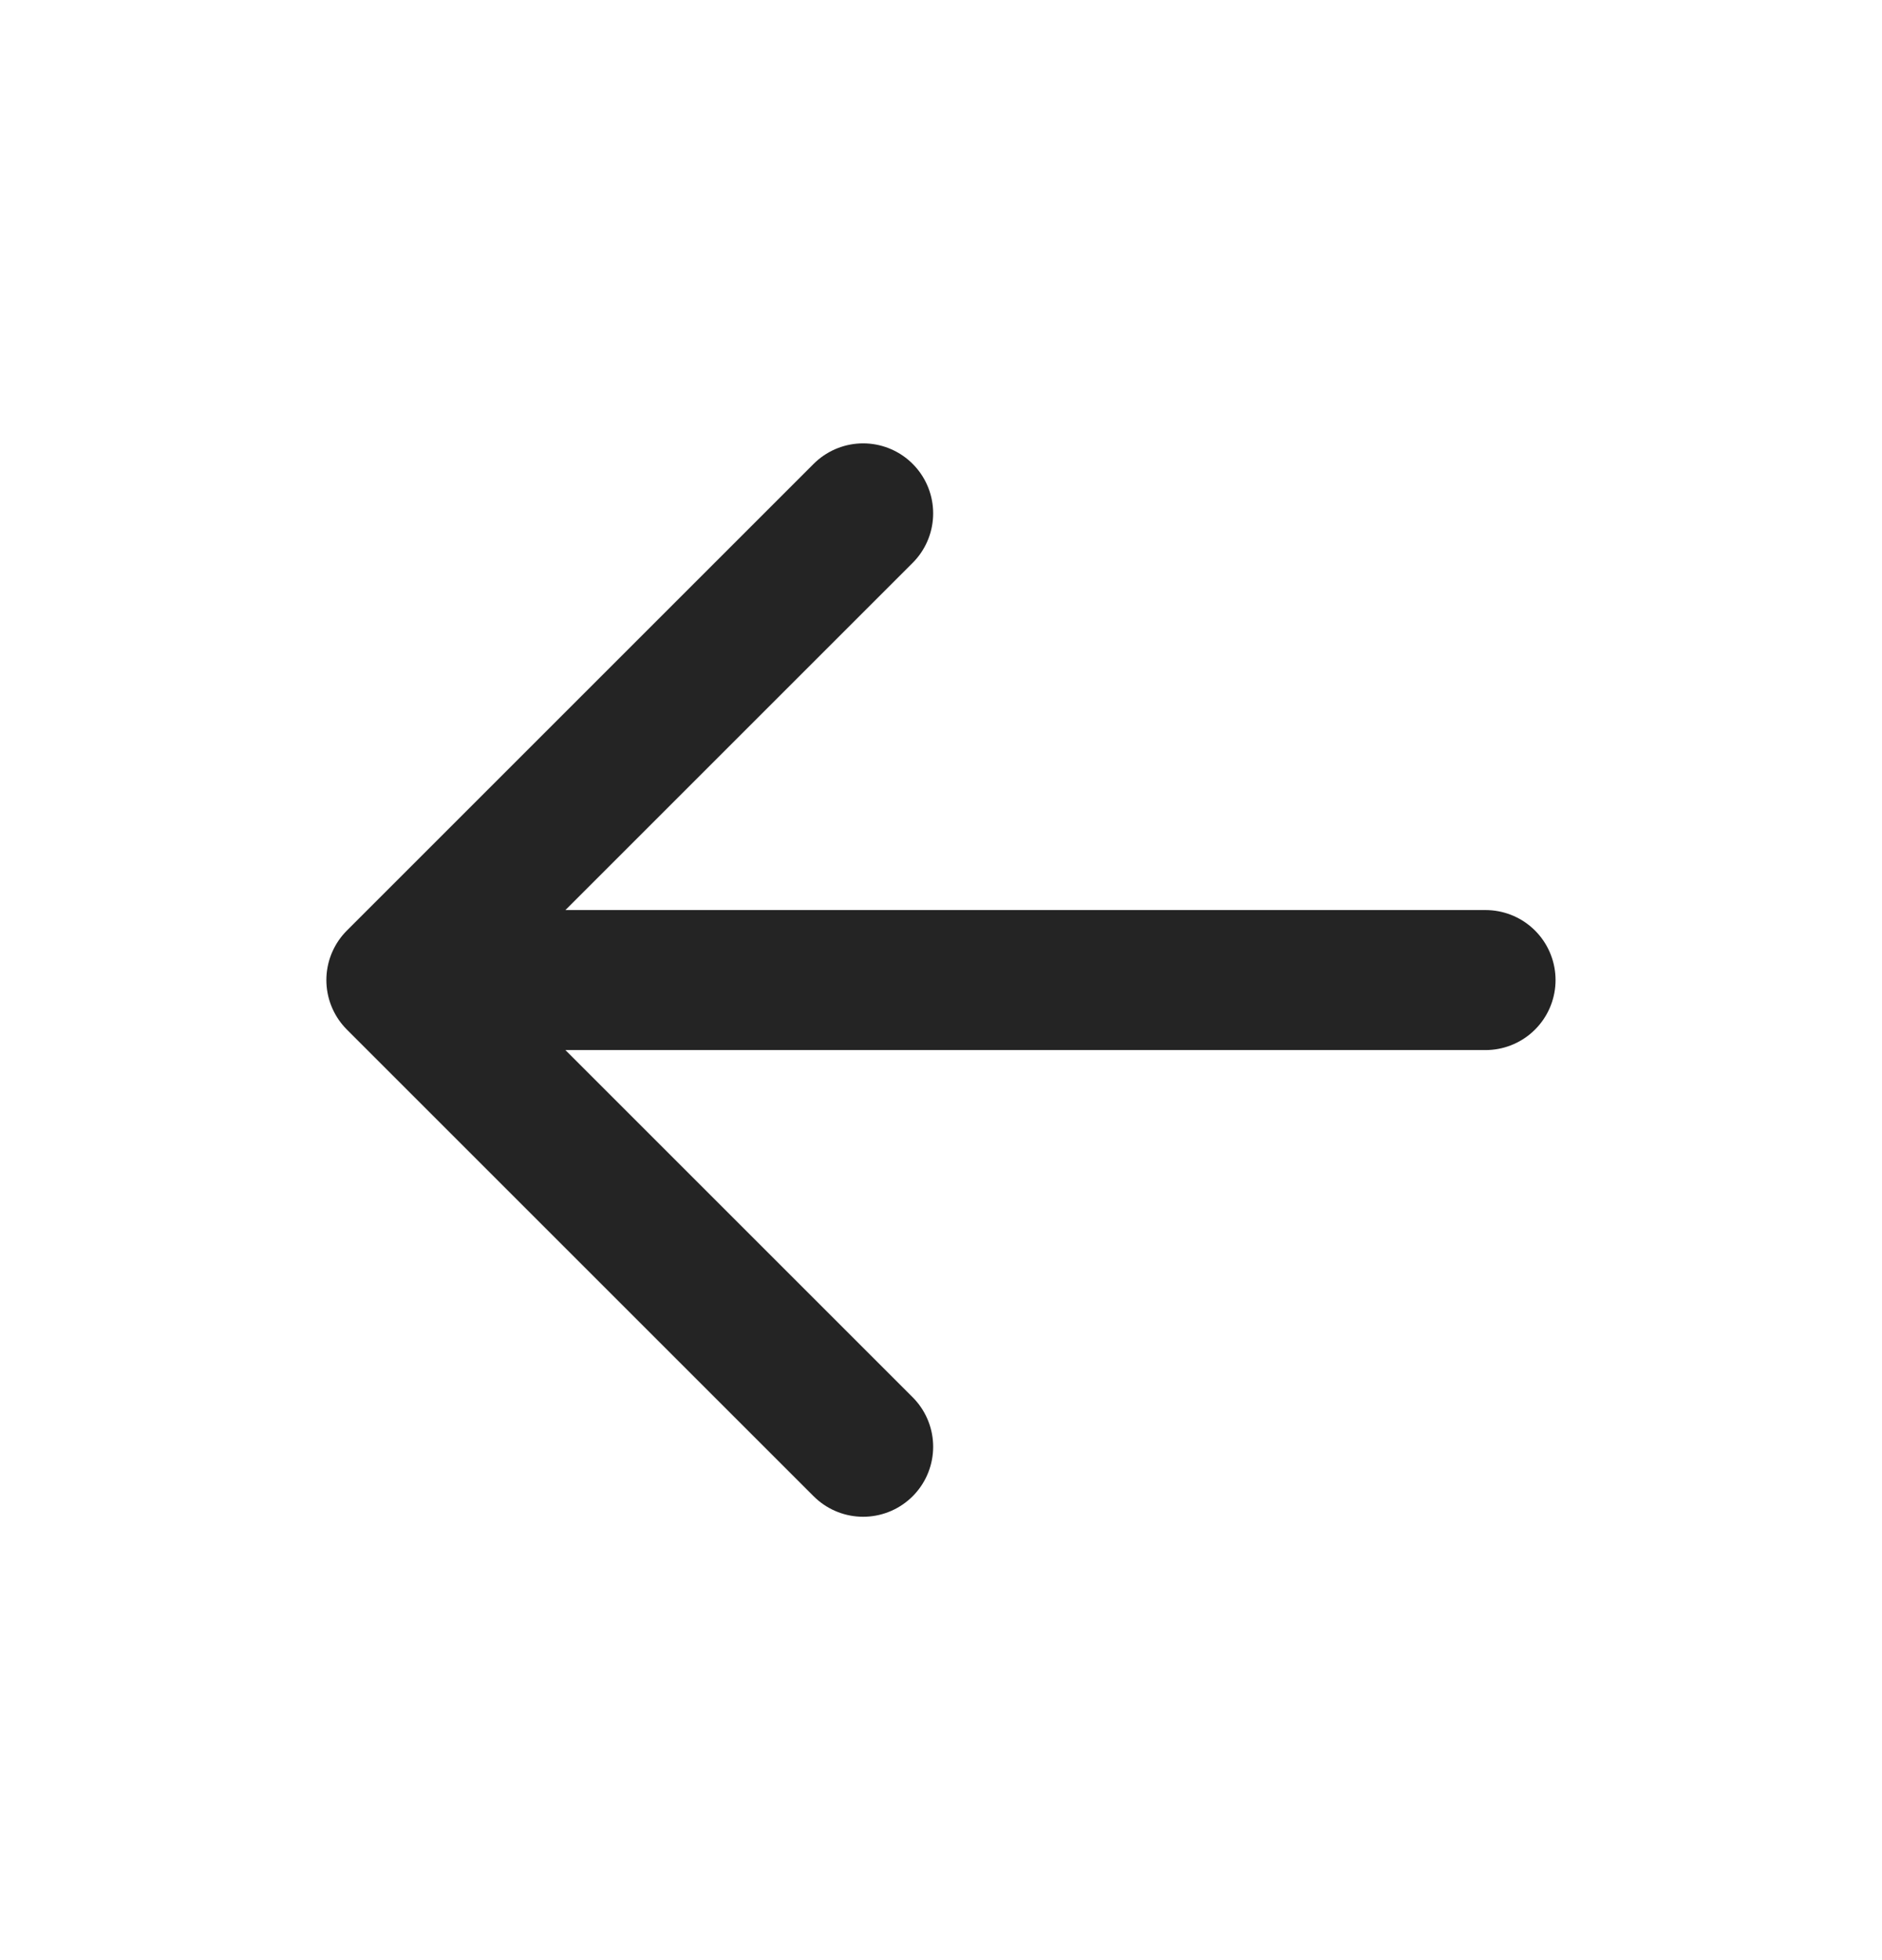 <svg width="24" height="25" viewBox="0 0 20 21" fill="none" xmlns="http://www.w3.org/2000/svg">
	<path d="M4.166 10.5H15.833M4.166 10.5L9.166 15.5M4.166 10.5L9.166 5.5" stroke="#242424" stroke-width="1.5" stroke-linecap="round" stroke-linejoin="round" />
</svg>
